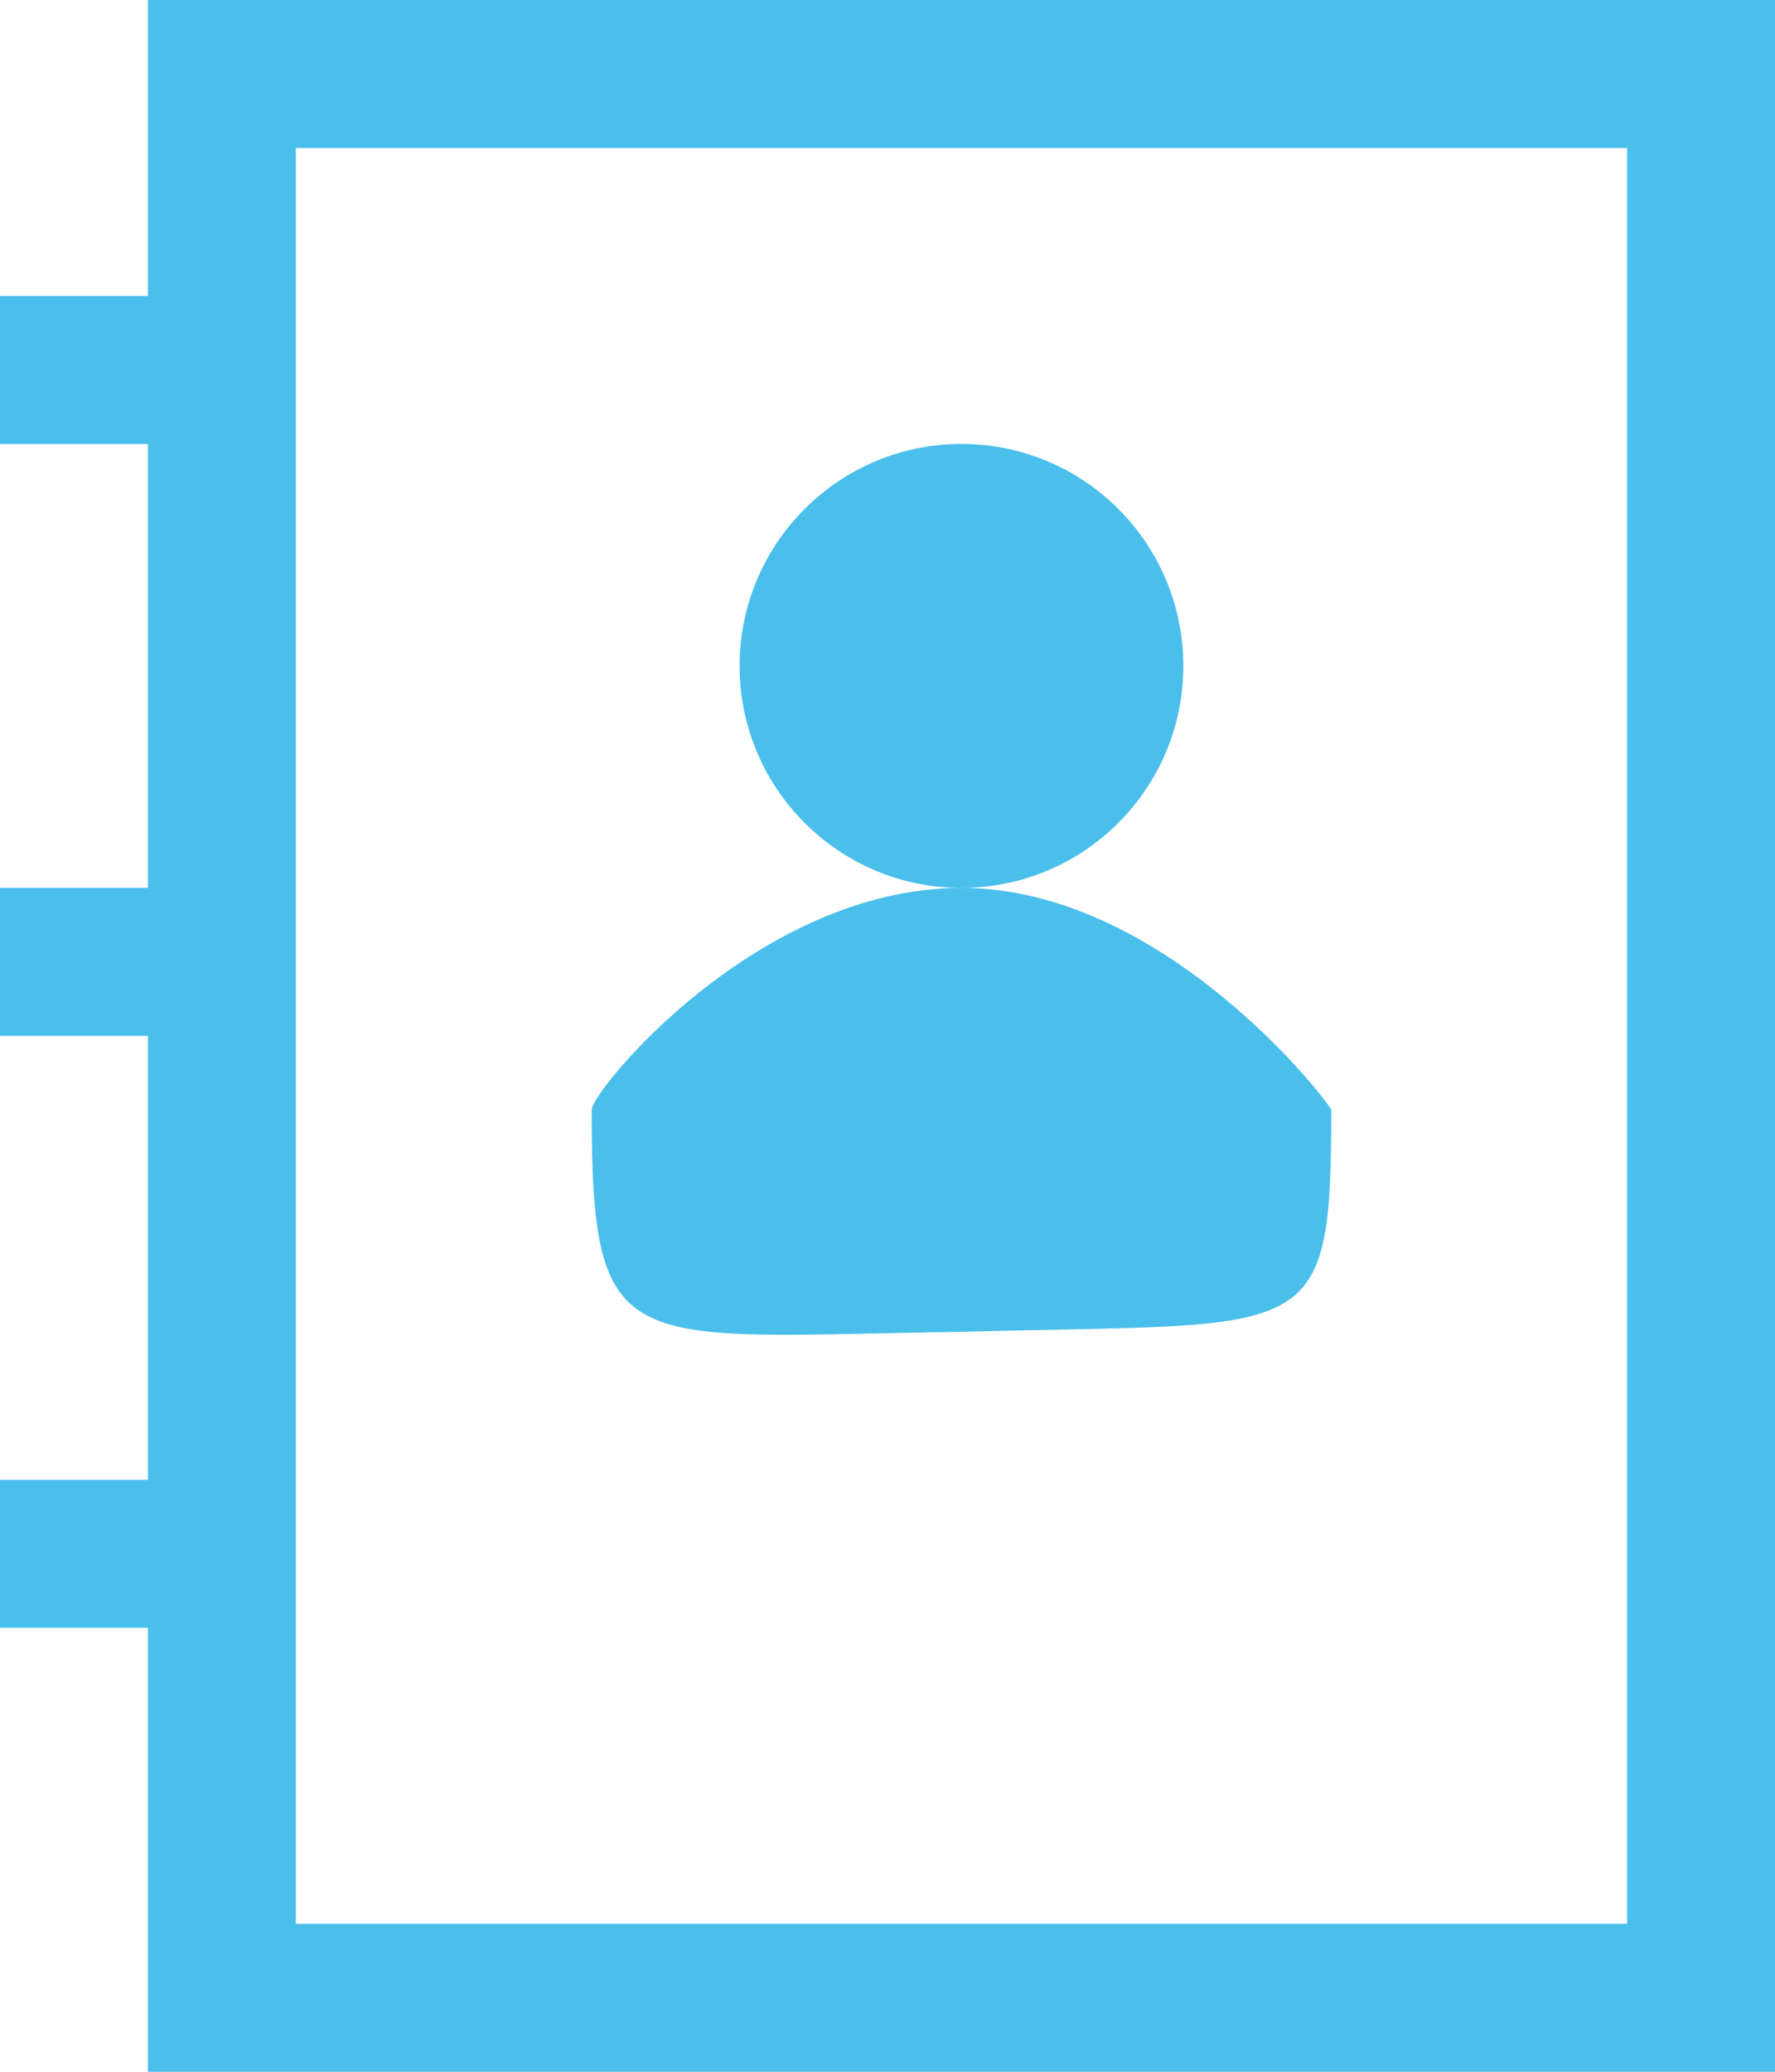 <svg xmlns="http://www.w3.org/2000/svg" xmlns:xlink="http://www.w3.org/1999/xlink" preserveAspectRatio="xMidYMid" width="12" height="14" viewBox="0 0 12 14">
  <path fill="#4bbfeb" d="M11.000,14.000 L2.000,14.000 L1.000,14.000 L1.000,13.000 L1.000,11.000 L0.000,11.000 L0.000,10.000 L1.000,10.000 L1.000,7.000 L0.000,7.000 L0.000,6.000 L1.000,6.000 L1.000,3.000 L0.000,3.000 L0.000,2.000 L1.000,2.000 L1.000,1.000 L1.000,0.000 L2.000,0.000 L11.000,0.000 L12.000,0.000 L12.000,14.000 L11.000,14.000 ZM11.000,1.000 L2.000,1.000 L2.000,2.000 L2.000,3.000 L2.000,6.000 L2.000,7.000 L2.000,10.000 L2.000,11.000 L2.000,13.000 L11.000,13.000 L11.000,1.000 ZM6.500,6.000 C7.881,6.000 9.000,7.469 9.000,7.500 C9.000,9.106 8.876,8.934 6.500,9.000 C4.220,9.032 4.000,9.202 4.000,7.500 C4.000,7.372 5.119,6.000 6.500,6.000 ZM5.000,4.500 C5.000,3.672 5.672,3.000 6.500,3.000 C7.329,3.000 8.000,3.672 8.000,4.500 C8.000,5.328 7.329,6.000 6.500,6.000 C5.672,6.000 5.000,5.328 5.000,4.500 Z" class="cls-1"/>
</svg>
